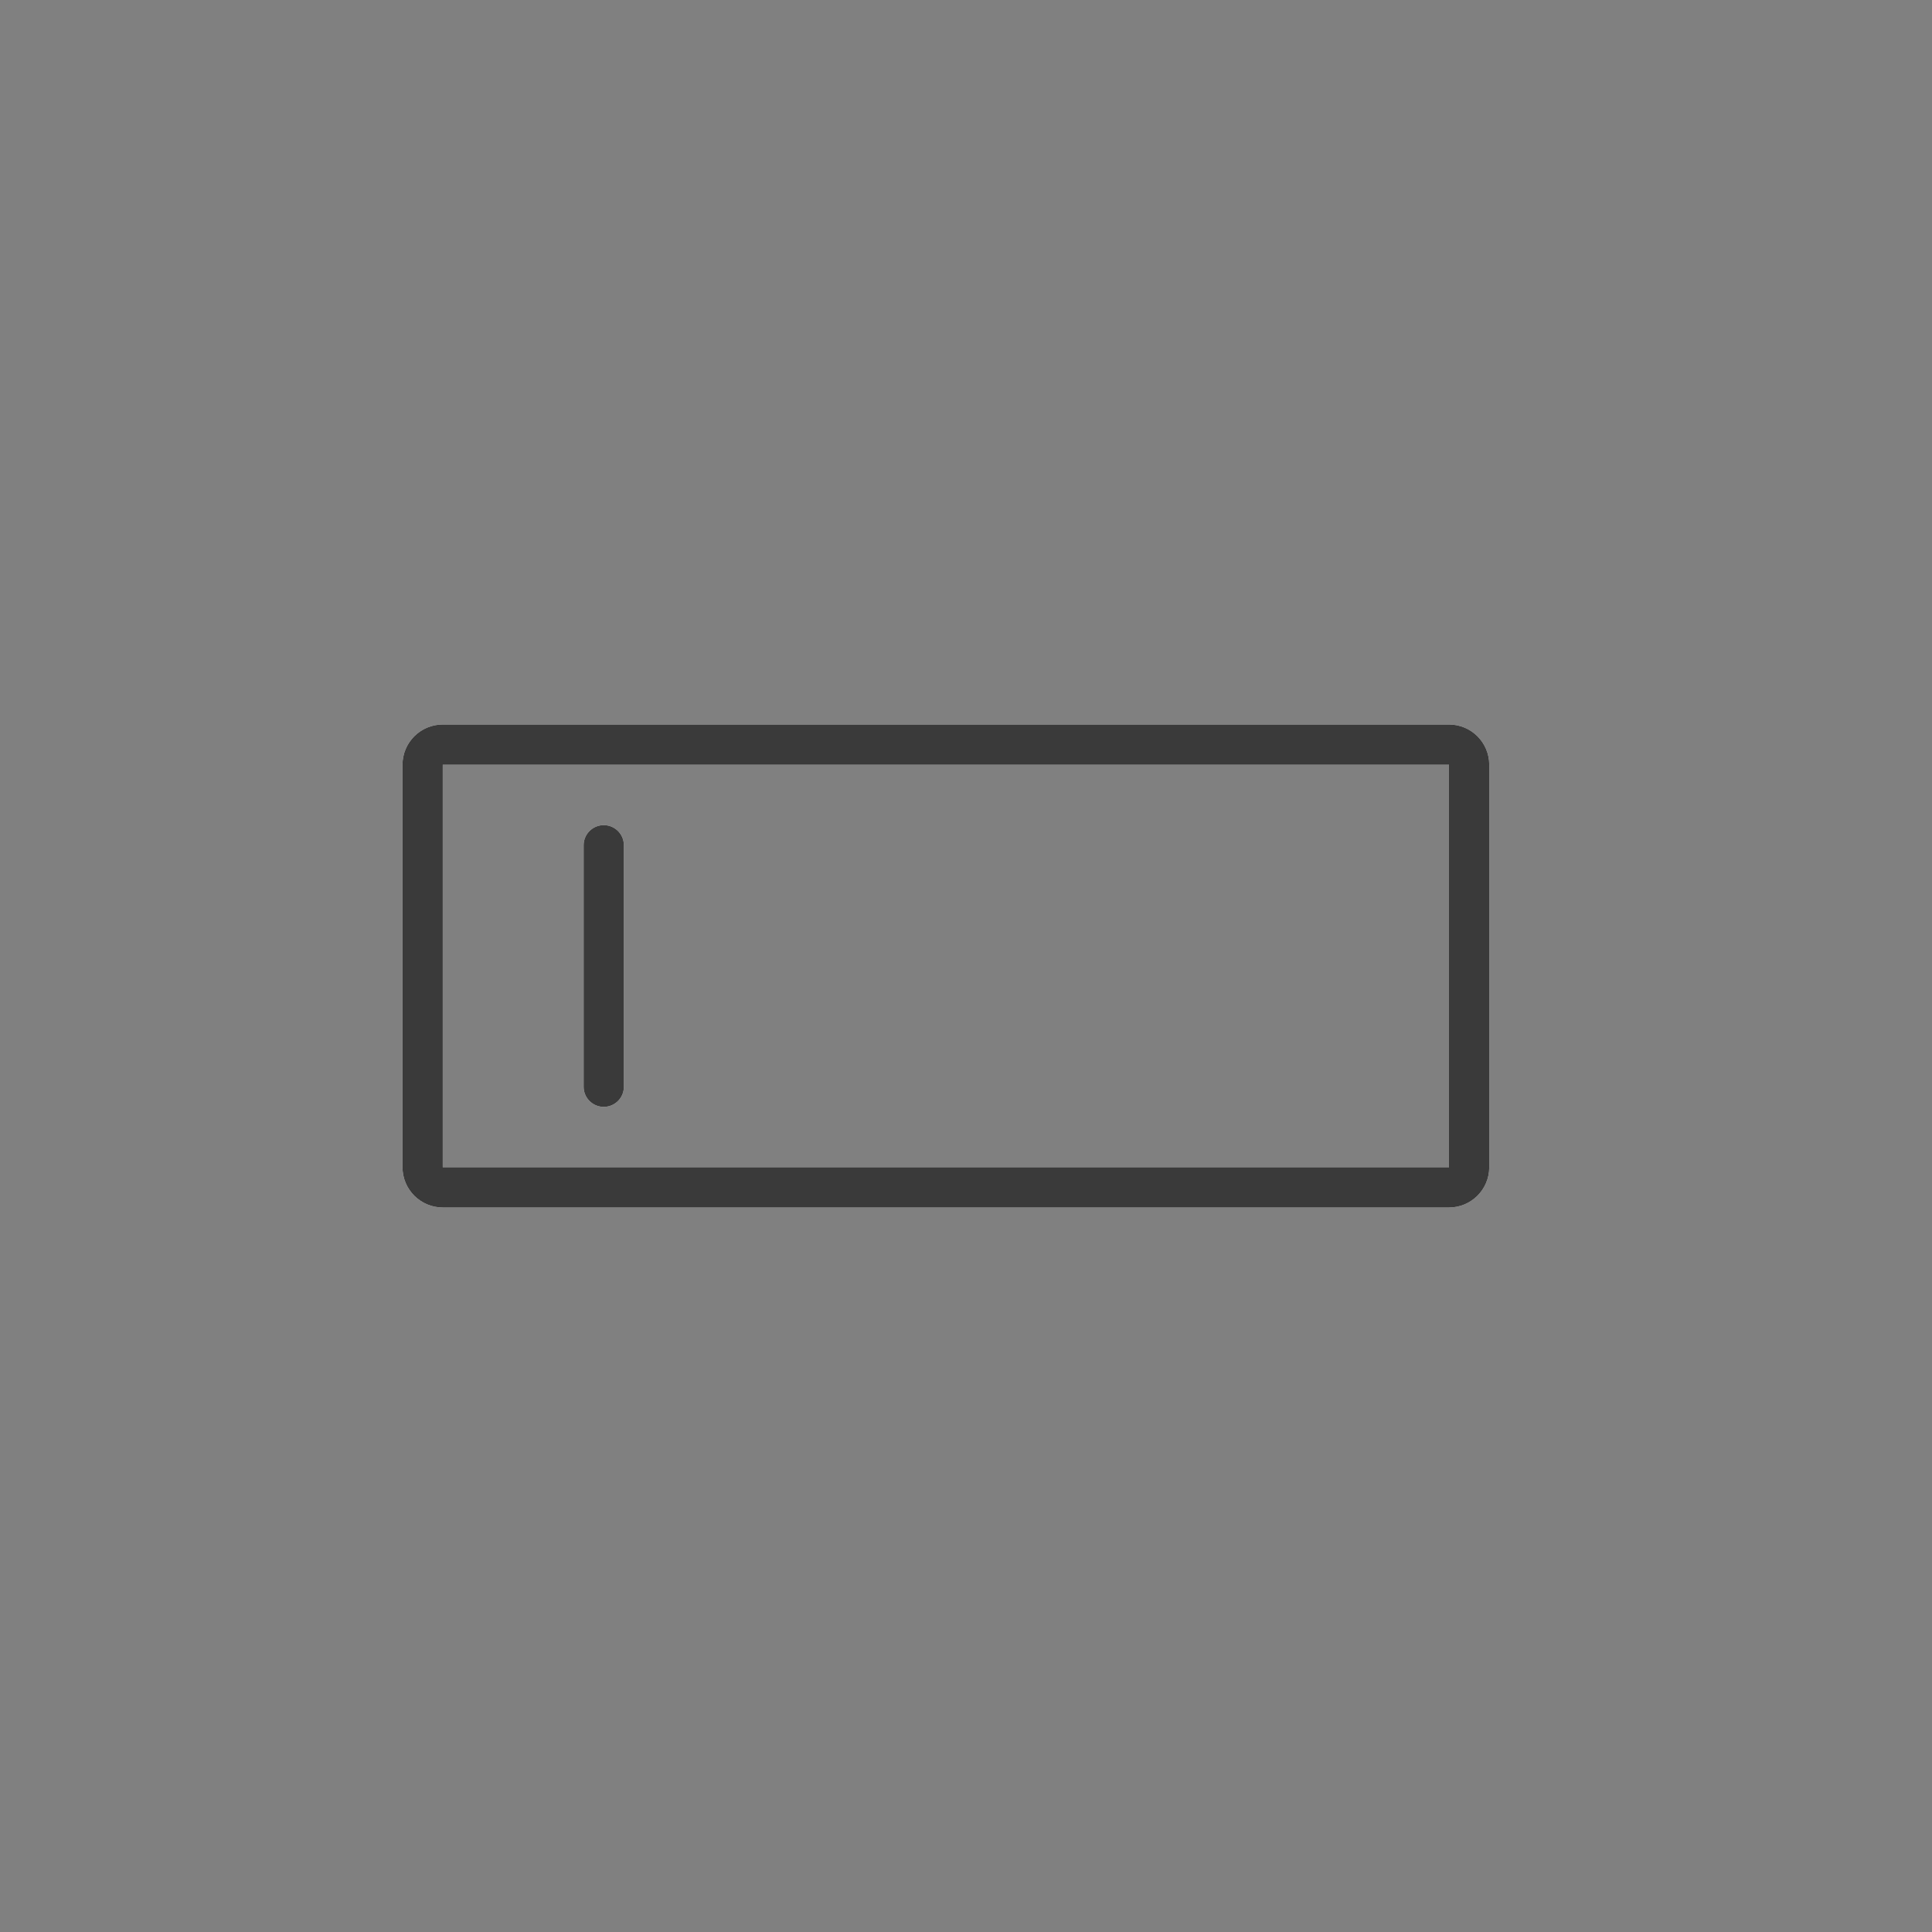 <svg width="48" height="48" viewBox="0 0 48 48" fill="none" xmlns="http://www.w3.org/2000/svg">
<rect x="0" y="0" width="48" height="48" fill="#808080" stroke="none"/>
<path d="M10.5 19C10.5 18.724 10.724 18.5 11 18.5H36C36.276 18.5 36.5 18.724 36.5 19V29C36.5 29.276 36.276 29.5 36 29.5H11C10.724 29.5 10.5 29.276 10.5 29V19Z" stroke="#F2F2F2"/>
<path d="M15 21V27" stroke="#F2F2F2" stroke-linecap="round"/>
<path d="M10.5 19C10.5 18.724 10.724 18.5 11 18.5H36C36.276 18.5 36.5 18.724 36.5 19V29C36.5 29.276 36.276 29.5 36 29.5H11C10.724 29.5 10.5 29.276 10.5 29V19Z" stroke="#3A3A3A"/>
<path d="M15 21V27" stroke="#3A3A3A" stroke-linecap="round"/>
</svg>

